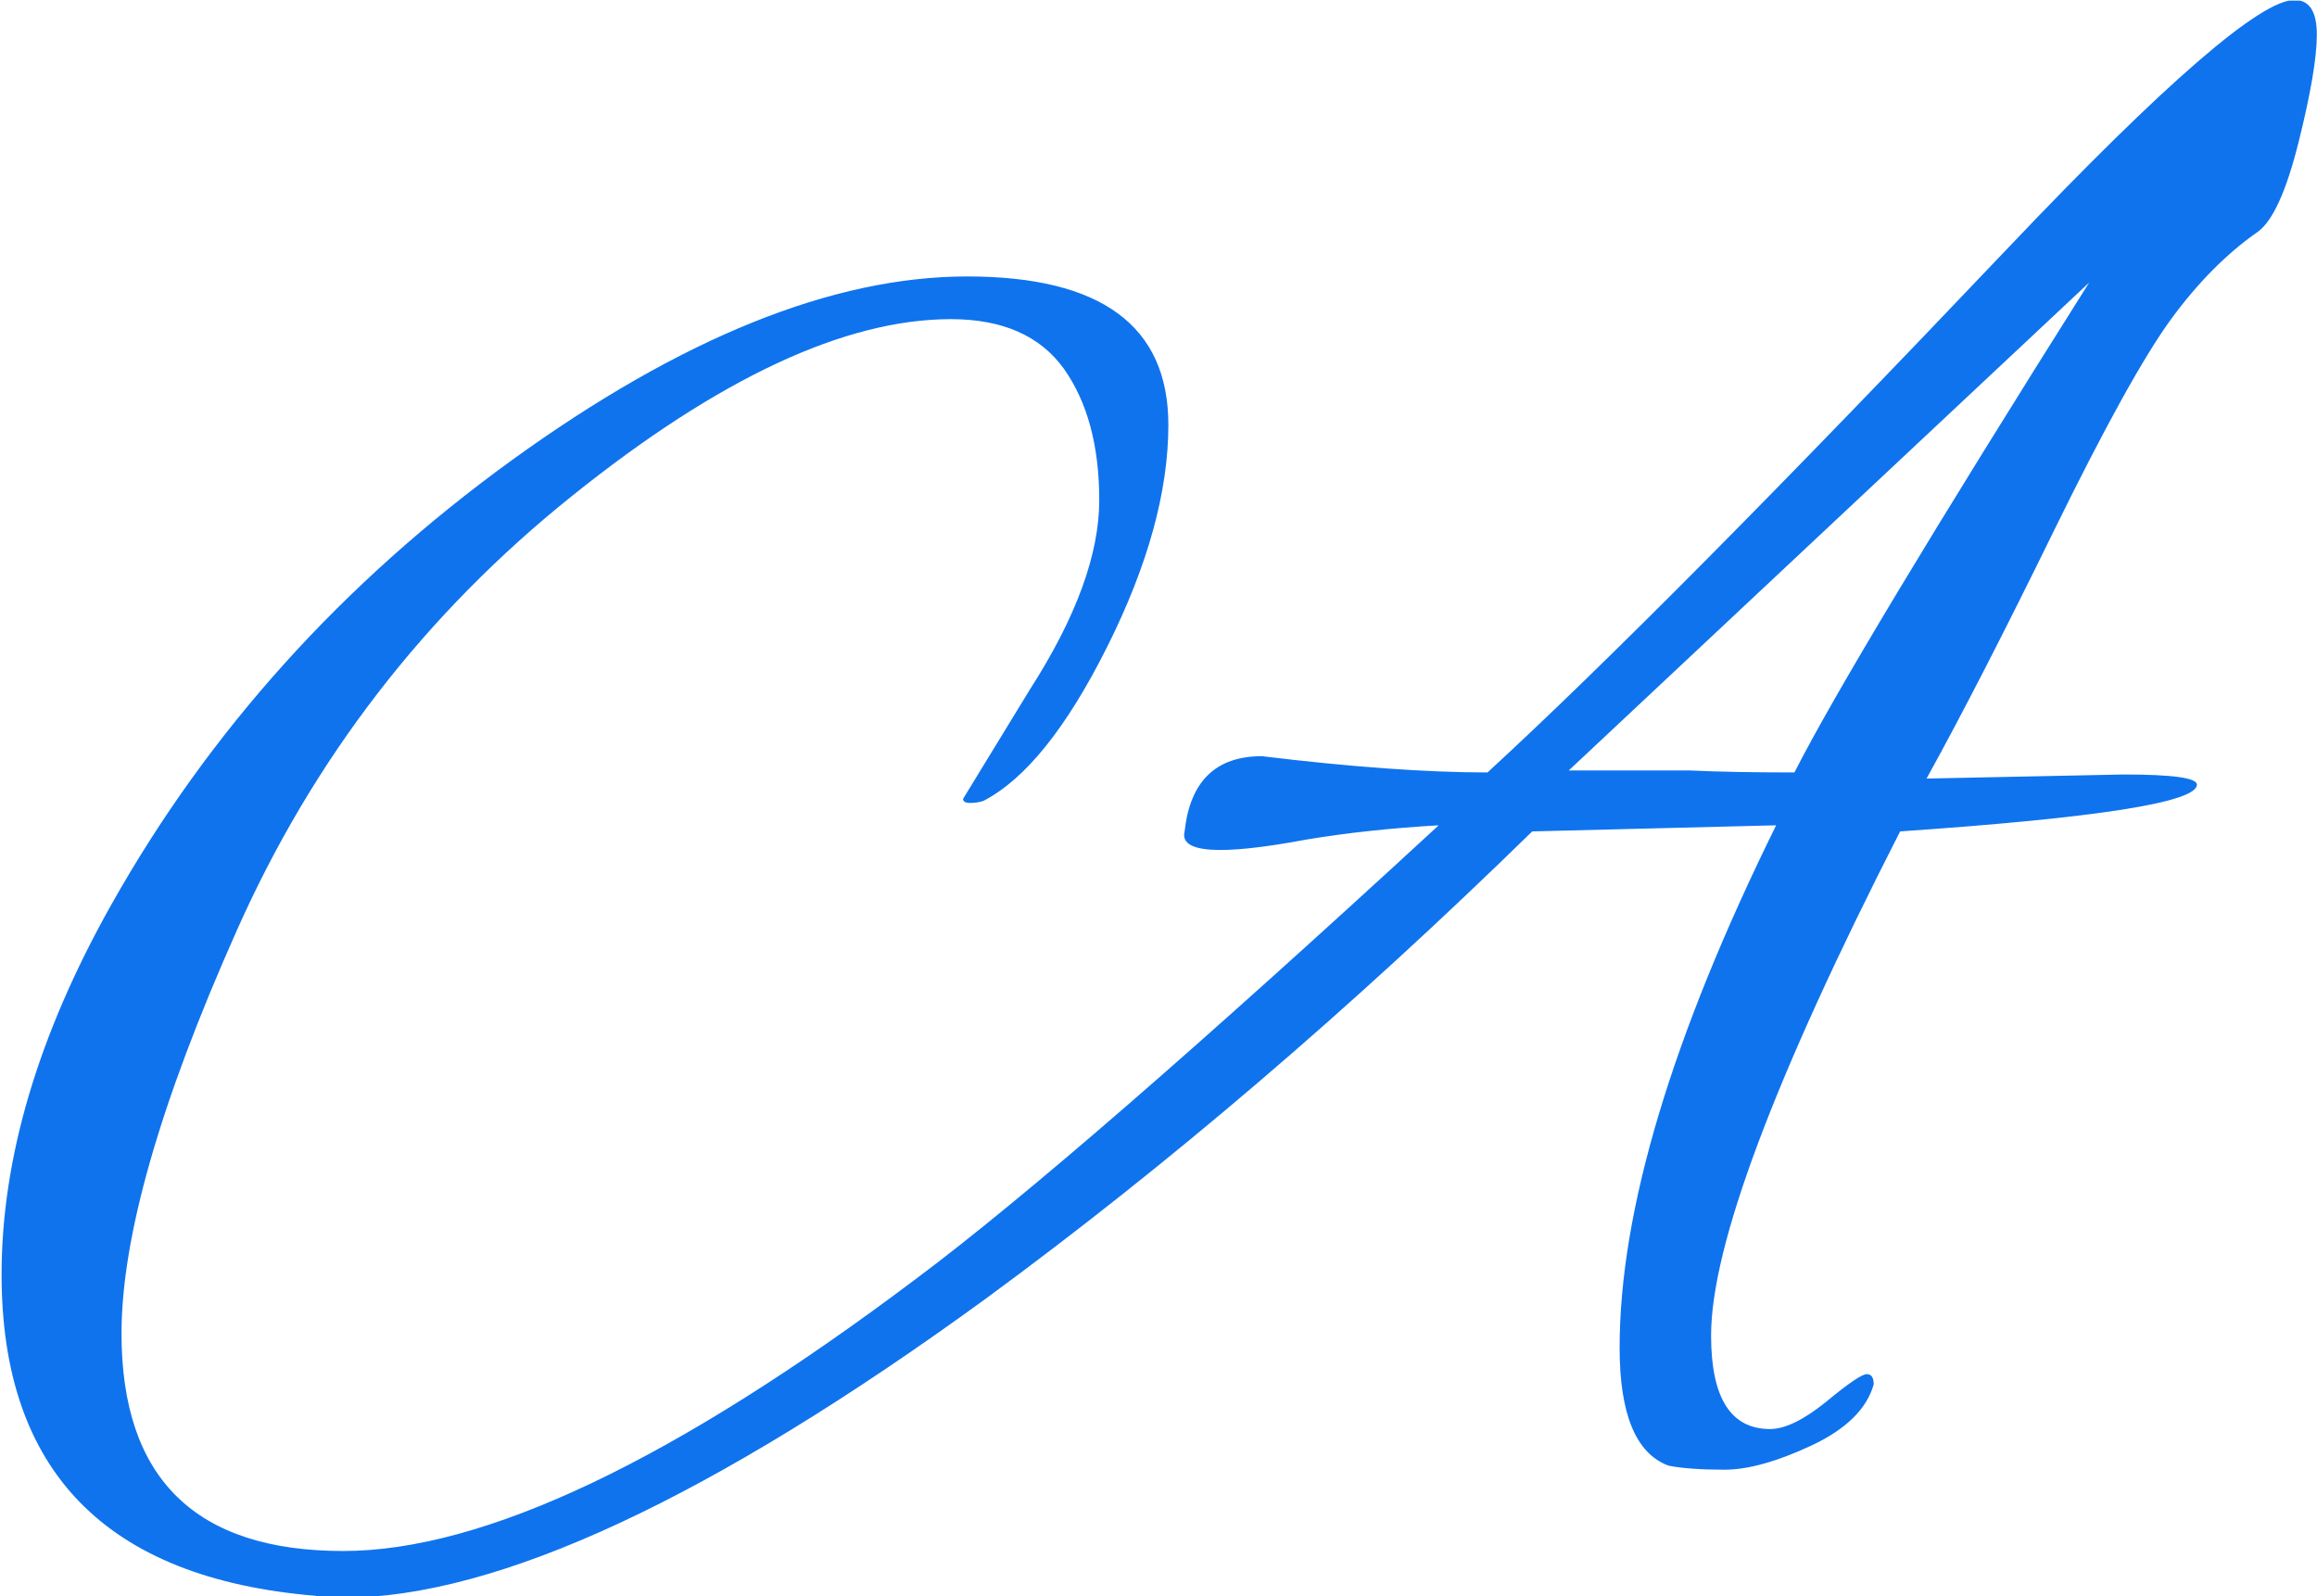 <svg xmlns="http://www.w3.org/2000/svg" version="1.1" xmlns:xlink="http://www.w3.org/1999/xlink" xmlns:svgjs="http://svgjs.dev/svgjs" width="1000" height="689" viewBox="0 0 1000 689"><g transform="matrix(1,0,0,1,0.307,0.279)"><svg viewBox="0 0 358 247" data-background-color="#ffffff" preserveAspectRatio="xMidYMid meet" height="689" width="1000" xmlns="http://www.w3.org/2000/svg" xmlns:xlink="http://www.w3.org/1999/xlink"><g id="tight-bounds" transform="matrix(1,0,0,1,-0.11,-0.1)"><svg viewBox="0 0 358.22 247.2" height="247.2" width="358.22"><g><svg viewBox="0 0 358.22 247.2" height="247.2" width="358.22"><g><svg viewBox="0 0 358.22 247.2" height="247.2" width="358.22"><g id="textblocktransform"><svg viewBox="0 0 358.22 247.2" height="247.2" width="358.22" id="textblock"><g><svg viewBox="0 0 358.22 247.2" height="247.2" width="358.22"><g transform="matrix(1,0,0,1,0,0)"><svg width="358.22" viewBox="-0.05 -33.45 56.95 39.3" height="247.2" data-palette-color="#0f73ee"><g class="wordmark-text-0" data-fill-palette-color="primary" id="text-0"><path d="M47.3-14.3L47.3-14.3 52.15-14.4Q53.95-14.4 53.95-14.15L53.95-14.15Q53.95-13.5 46.65-13L46.65-13Q42-3.9 42-0.6L42-0.6Q42 1.7 43.45 1.7L43.45 1.7Q44 1.7 44.83 1.03 45.65 0.35 45.83 0.35 46 0.35 46 0.6L46 0.6Q45.75 1.5 44.48 2.1 43.2 2.7 42.33 2.7 41.45 2.7 40.95 2.6L40.95 2.6Q39.75 2.15 39.75-0.3L39.75-0.3Q39.75-5.35 43.6-13.15L43.6-13.15 37.6-13Q30.9-6.45 24.15-1.5L24.15-1.5Q14.05 5.85 8.35 5.85L8.35 5.85Q8 5.85 7.65 5.8L7.65 5.8Q-0.05 5.15-0.05-2.1L-0.05-2.1Q-0.05-6.4 2.65-11.2L2.65-11.2Q6.25-17.6 12.5-22.13 18.75-26.65 23.7-26.65 28.65-26.65 28.65-23L28.65-23Q28.65-20.55 27.15-17.55 25.65-14.55 24.1-13.75L24.1-13.75Q23.95-13.7 23.78-13.7 23.6-13.7 23.6-13.8L23.6-13.8 25.25-16.5Q26.95-19.15 26.95-21.15 26.95-23.15 26.08-24.38 25.2-25.6 23.3-25.6L23.3-25.6Q19.4-25.6 13.98-21.25 8.55-16.9 5.73-10.55 2.9-4.2 2.9-0.65L2.9-0.65Q2.9 4.7 8.35 4.7L8.35 4.7Q13.55 4.7 22.45-2L22.45-2Q26.4-4.95 35.3-13.15L35.3-13.15Q33.55-13.05 32.05-12.8L32.05-12.8Q28.85-12.2 29.05-13L29.05-13Q29.25-14.85 30.95-14.85L30.95-14.85Q34.25-14.45 36.5-14.45L36.5-14.45Q40.8-18.4 49.35-27.4L49.35-27.4Q55.1-33.45 56.35-33.45L56.35-33.45Q56.9-33.45 56.9-32.6 56.9-31.75 56.45-29.95 56-28.15 55.45-27.75L55.45-27.75Q54.3-26.95 53.3-25.58 52.3-24.2 50.45-20.43 48.6-16.65 47.3-14.3ZM51.3-26.5L51.3-26.5 38.5-14.5 41.45-14.5Q42.5-14.45 44.05-14.45L44.05-14.45Q45.5-17.3 51.3-26.5Z" fill="#0f73ee" data-fill-palette-color="primary"></path></g></svg></g></svg></g></svg></g></svg></g></svg></g><defs></defs></svg><rect width="358.22" height="247.2" fill="none" stroke="none" visibility="hidden"></rect></g></svg></g></svg>